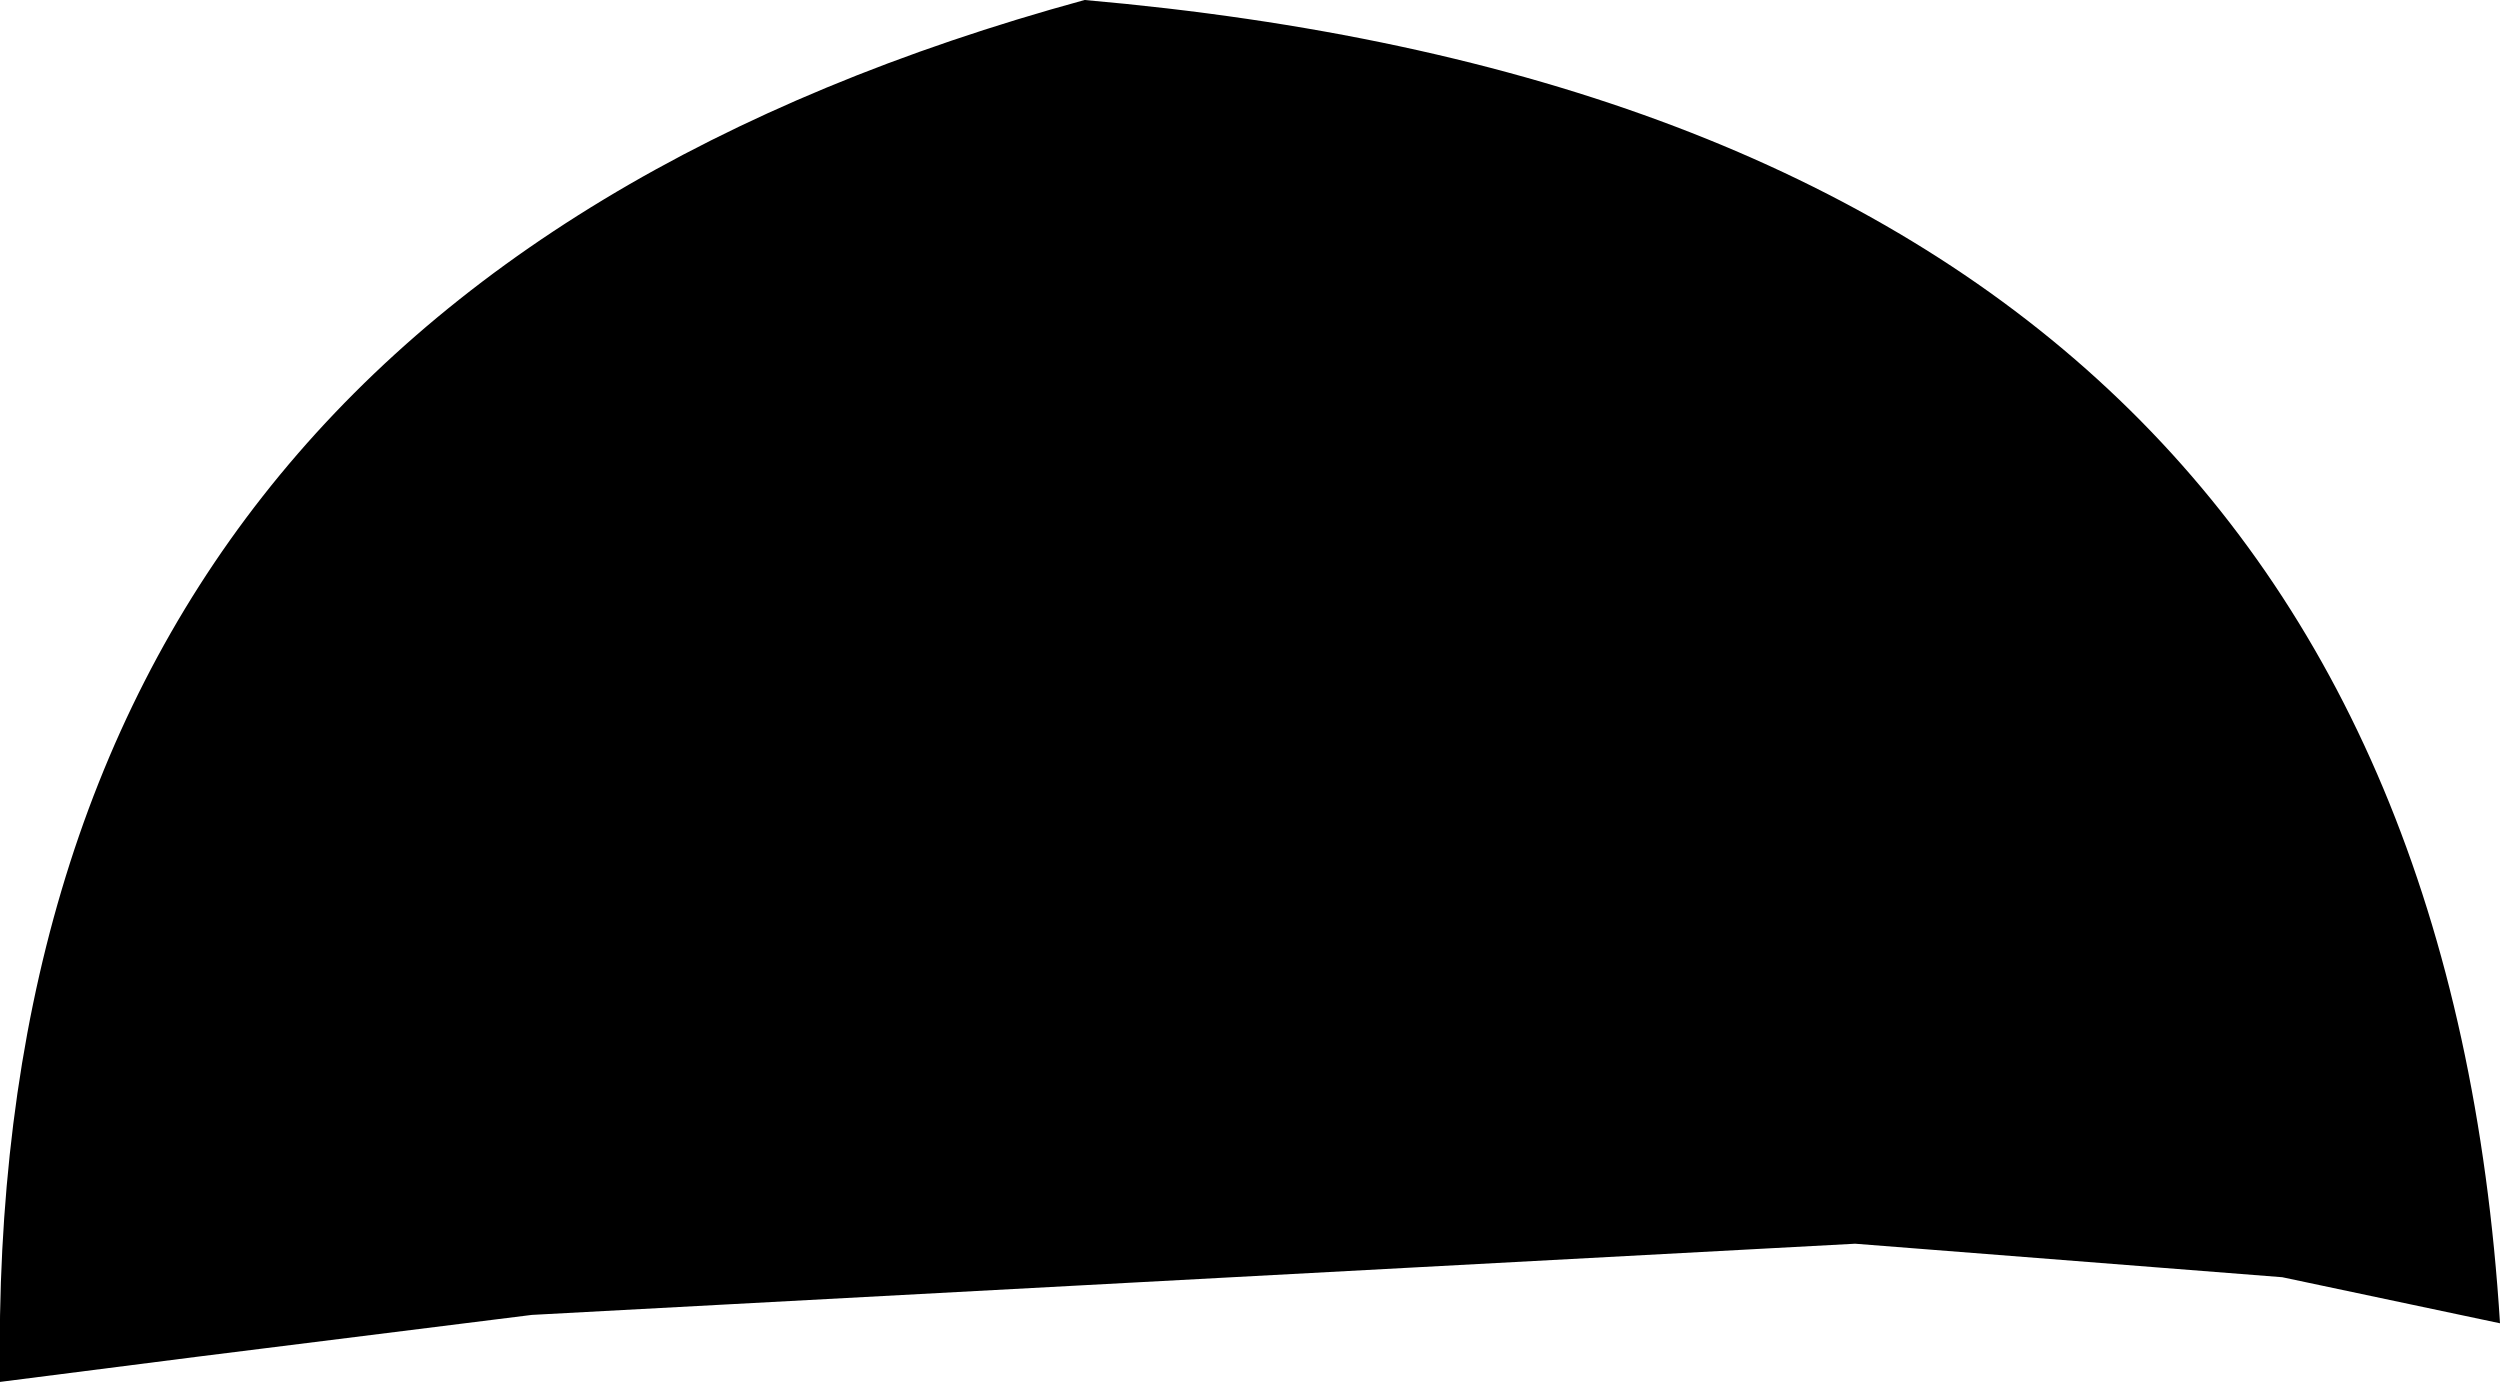 <?xml version="1.0" encoding="UTF-8" standalone="no"?>
<svg xmlns:xlink="http://www.w3.org/1999/xlink" height="16.5px" width="29.85px" xmlns="http://www.w3.org/2000/svg">
  <g transform="matrix(1.0, 0.0, 0.0, 1.0, -188.15, -87.05)">
    <path d="M215.4 102.3 L210.3 101.9 194.5 102.75 190.5 103.25 188.15 103.55 Q187.95 90.65 201.1 87.05 217.1 88.45 218.0 102.85 L215.4 102.3" fill="#000000" fill-rule="evenodd" stroke="none"/>
  </g>
</svg>
